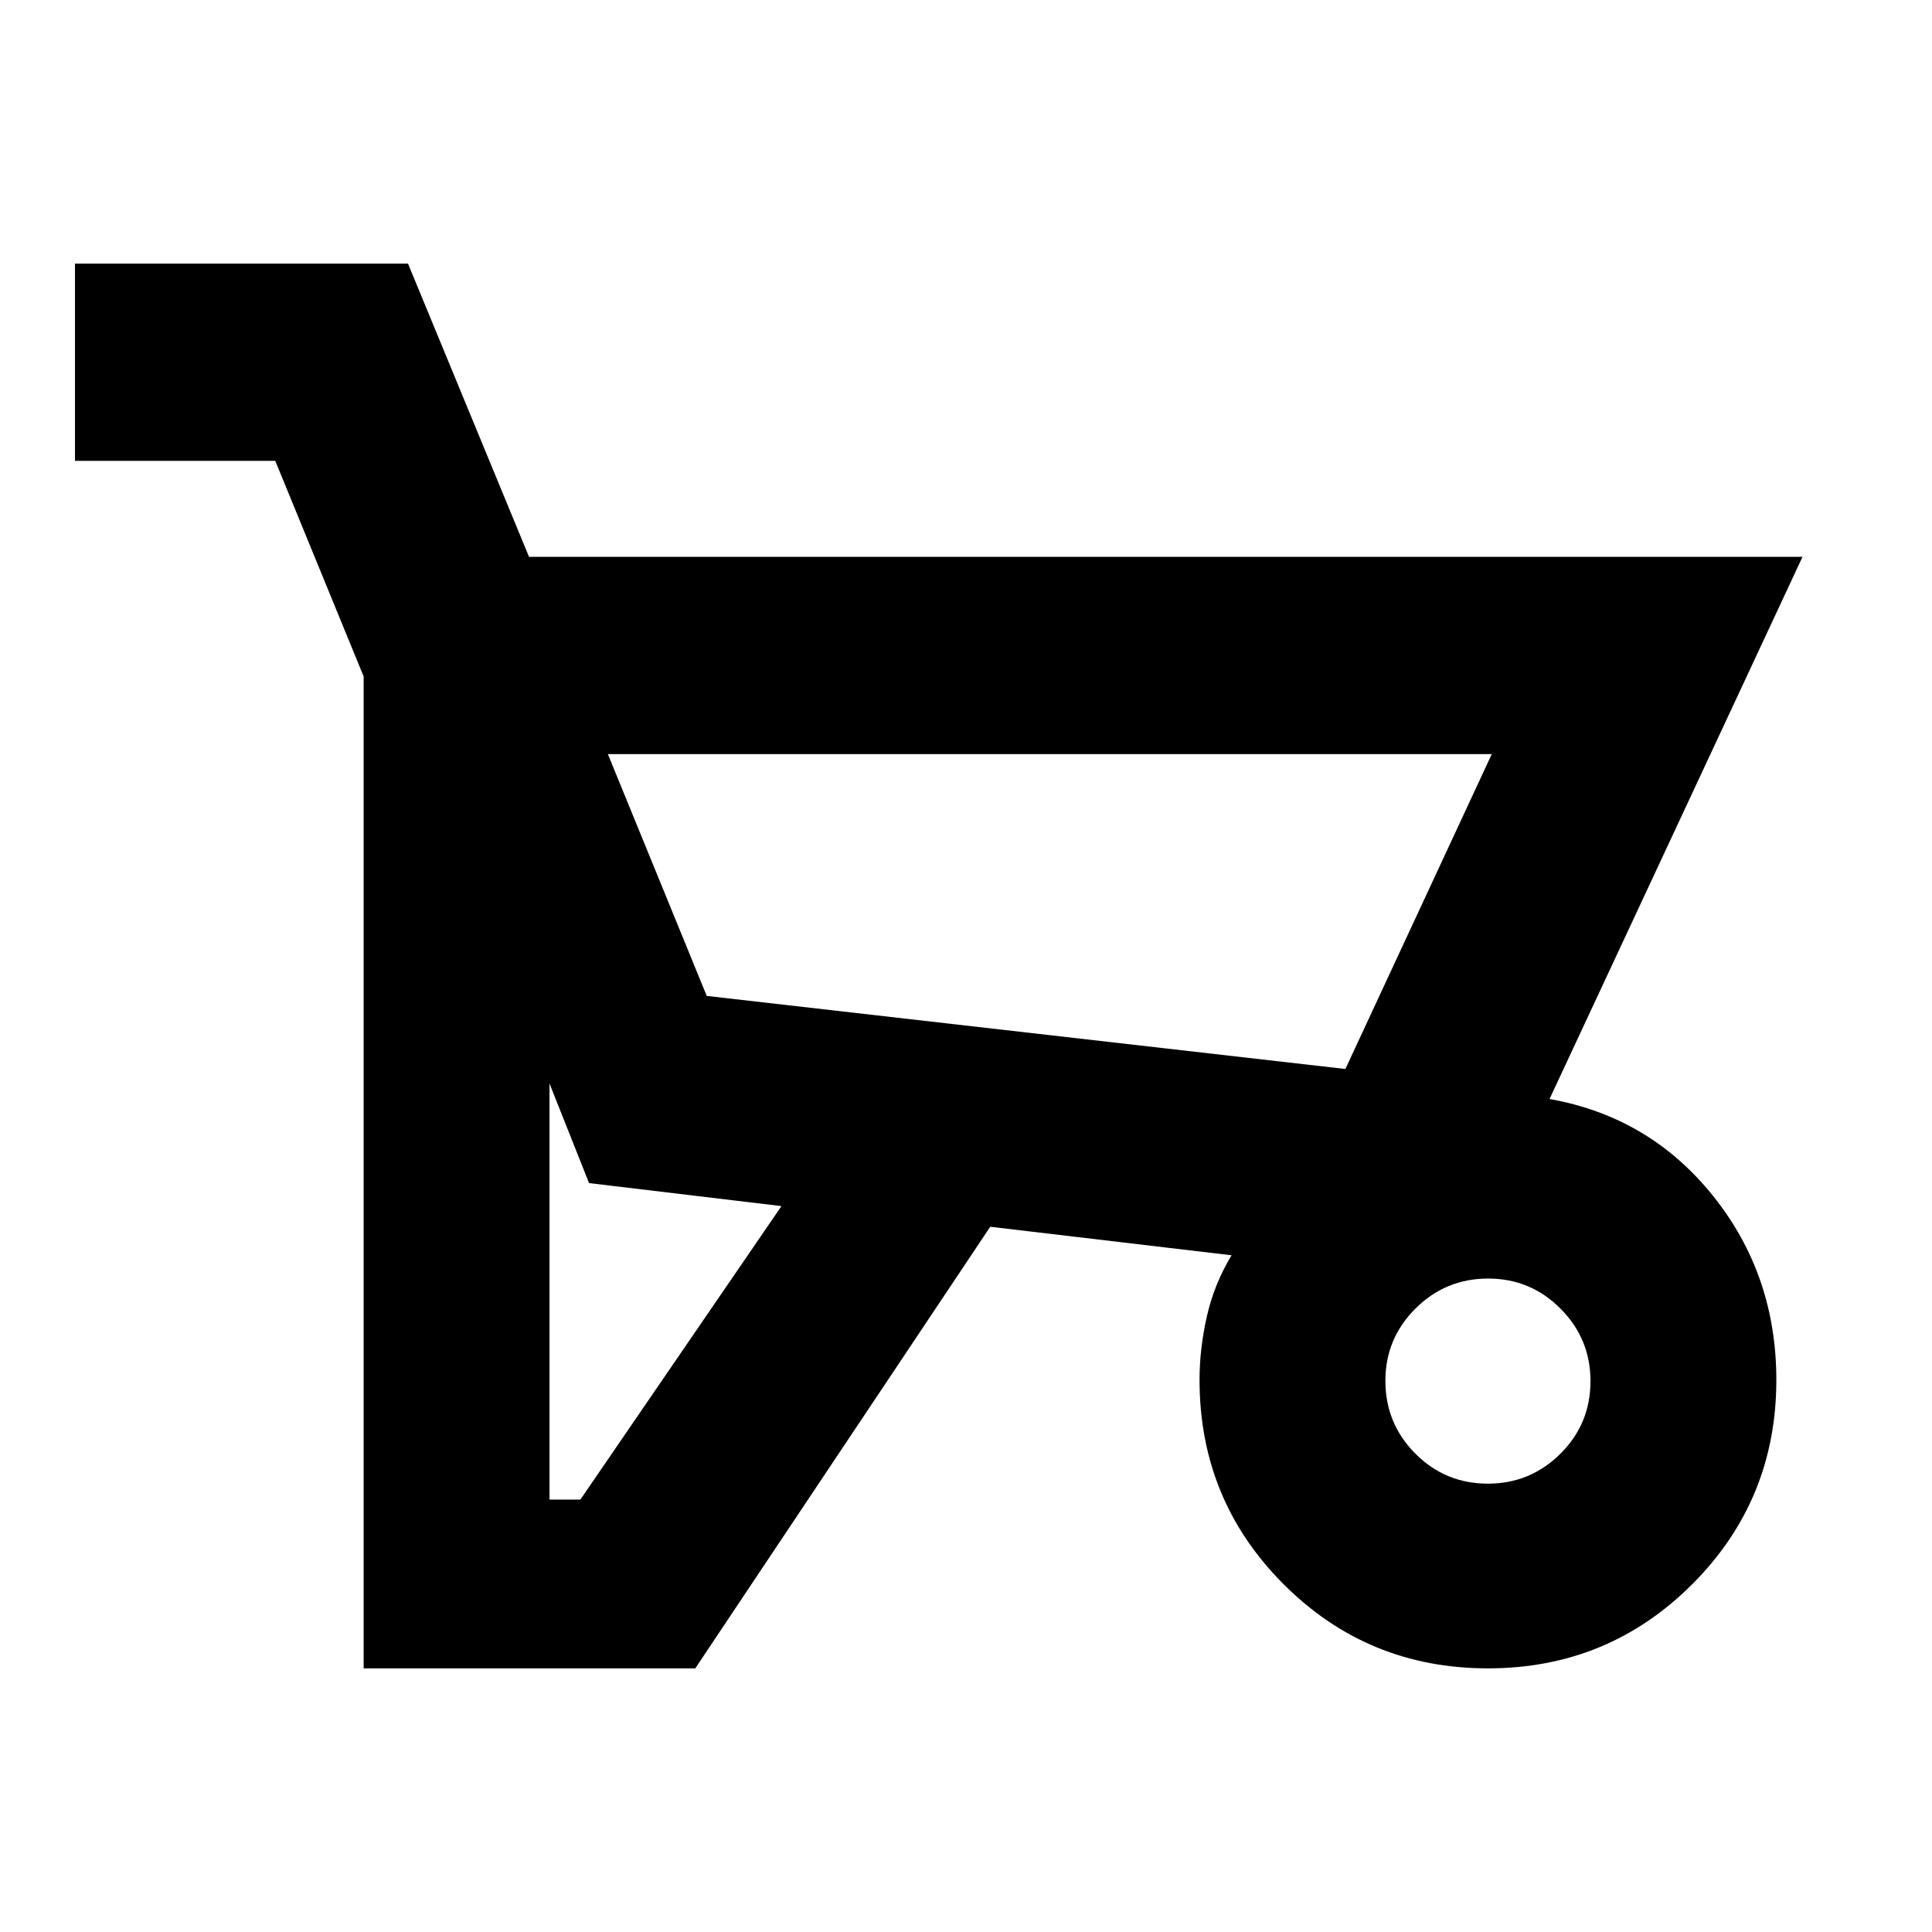 <svg xmlns="http://www.w3.org/2000/svg" height="20" viewBox="0 -960 960 960" width="20"><path d="M492.045-350.434 345.479-130.999H180.695V-623.87l-43.913-107.129H37.26v-98.002h165.48l60.13 145.696h632.783L769.957-413.913q49.696 8.826 81.196 48.087t31.5 91.522q0 59.683-41.794 101.494t-101.511 41.811q-59.764 0-101.534-41.811-41.771-41.811-41.771-101.494 0-15.609 3.662-31.687 3.661-16.078 12.251-30.269l-119.911-14.174Zm176.476-78.393 72.739-156.477H302.045l49.129 120.173 317.347 36.304ZM273.044-214.87h15.347l99.913-145.825-95.608-11.435-19.652-49.477v206.737Zm466.278-7.913q21.069 0 36.026-14.854 14.956-14.855 14.956-36.076 0-21.069-14.9-36.026-14.899-14.956-35.923-14.956-21.176 0-36.132 14.9-14.957 14.9-14.957 35.923 0 21.176 14.855 36.133 14.854 14.956 36.075 14.956Zm-70.801-206.044-317.347-36.304 317.347 36.304Z"/></svg>